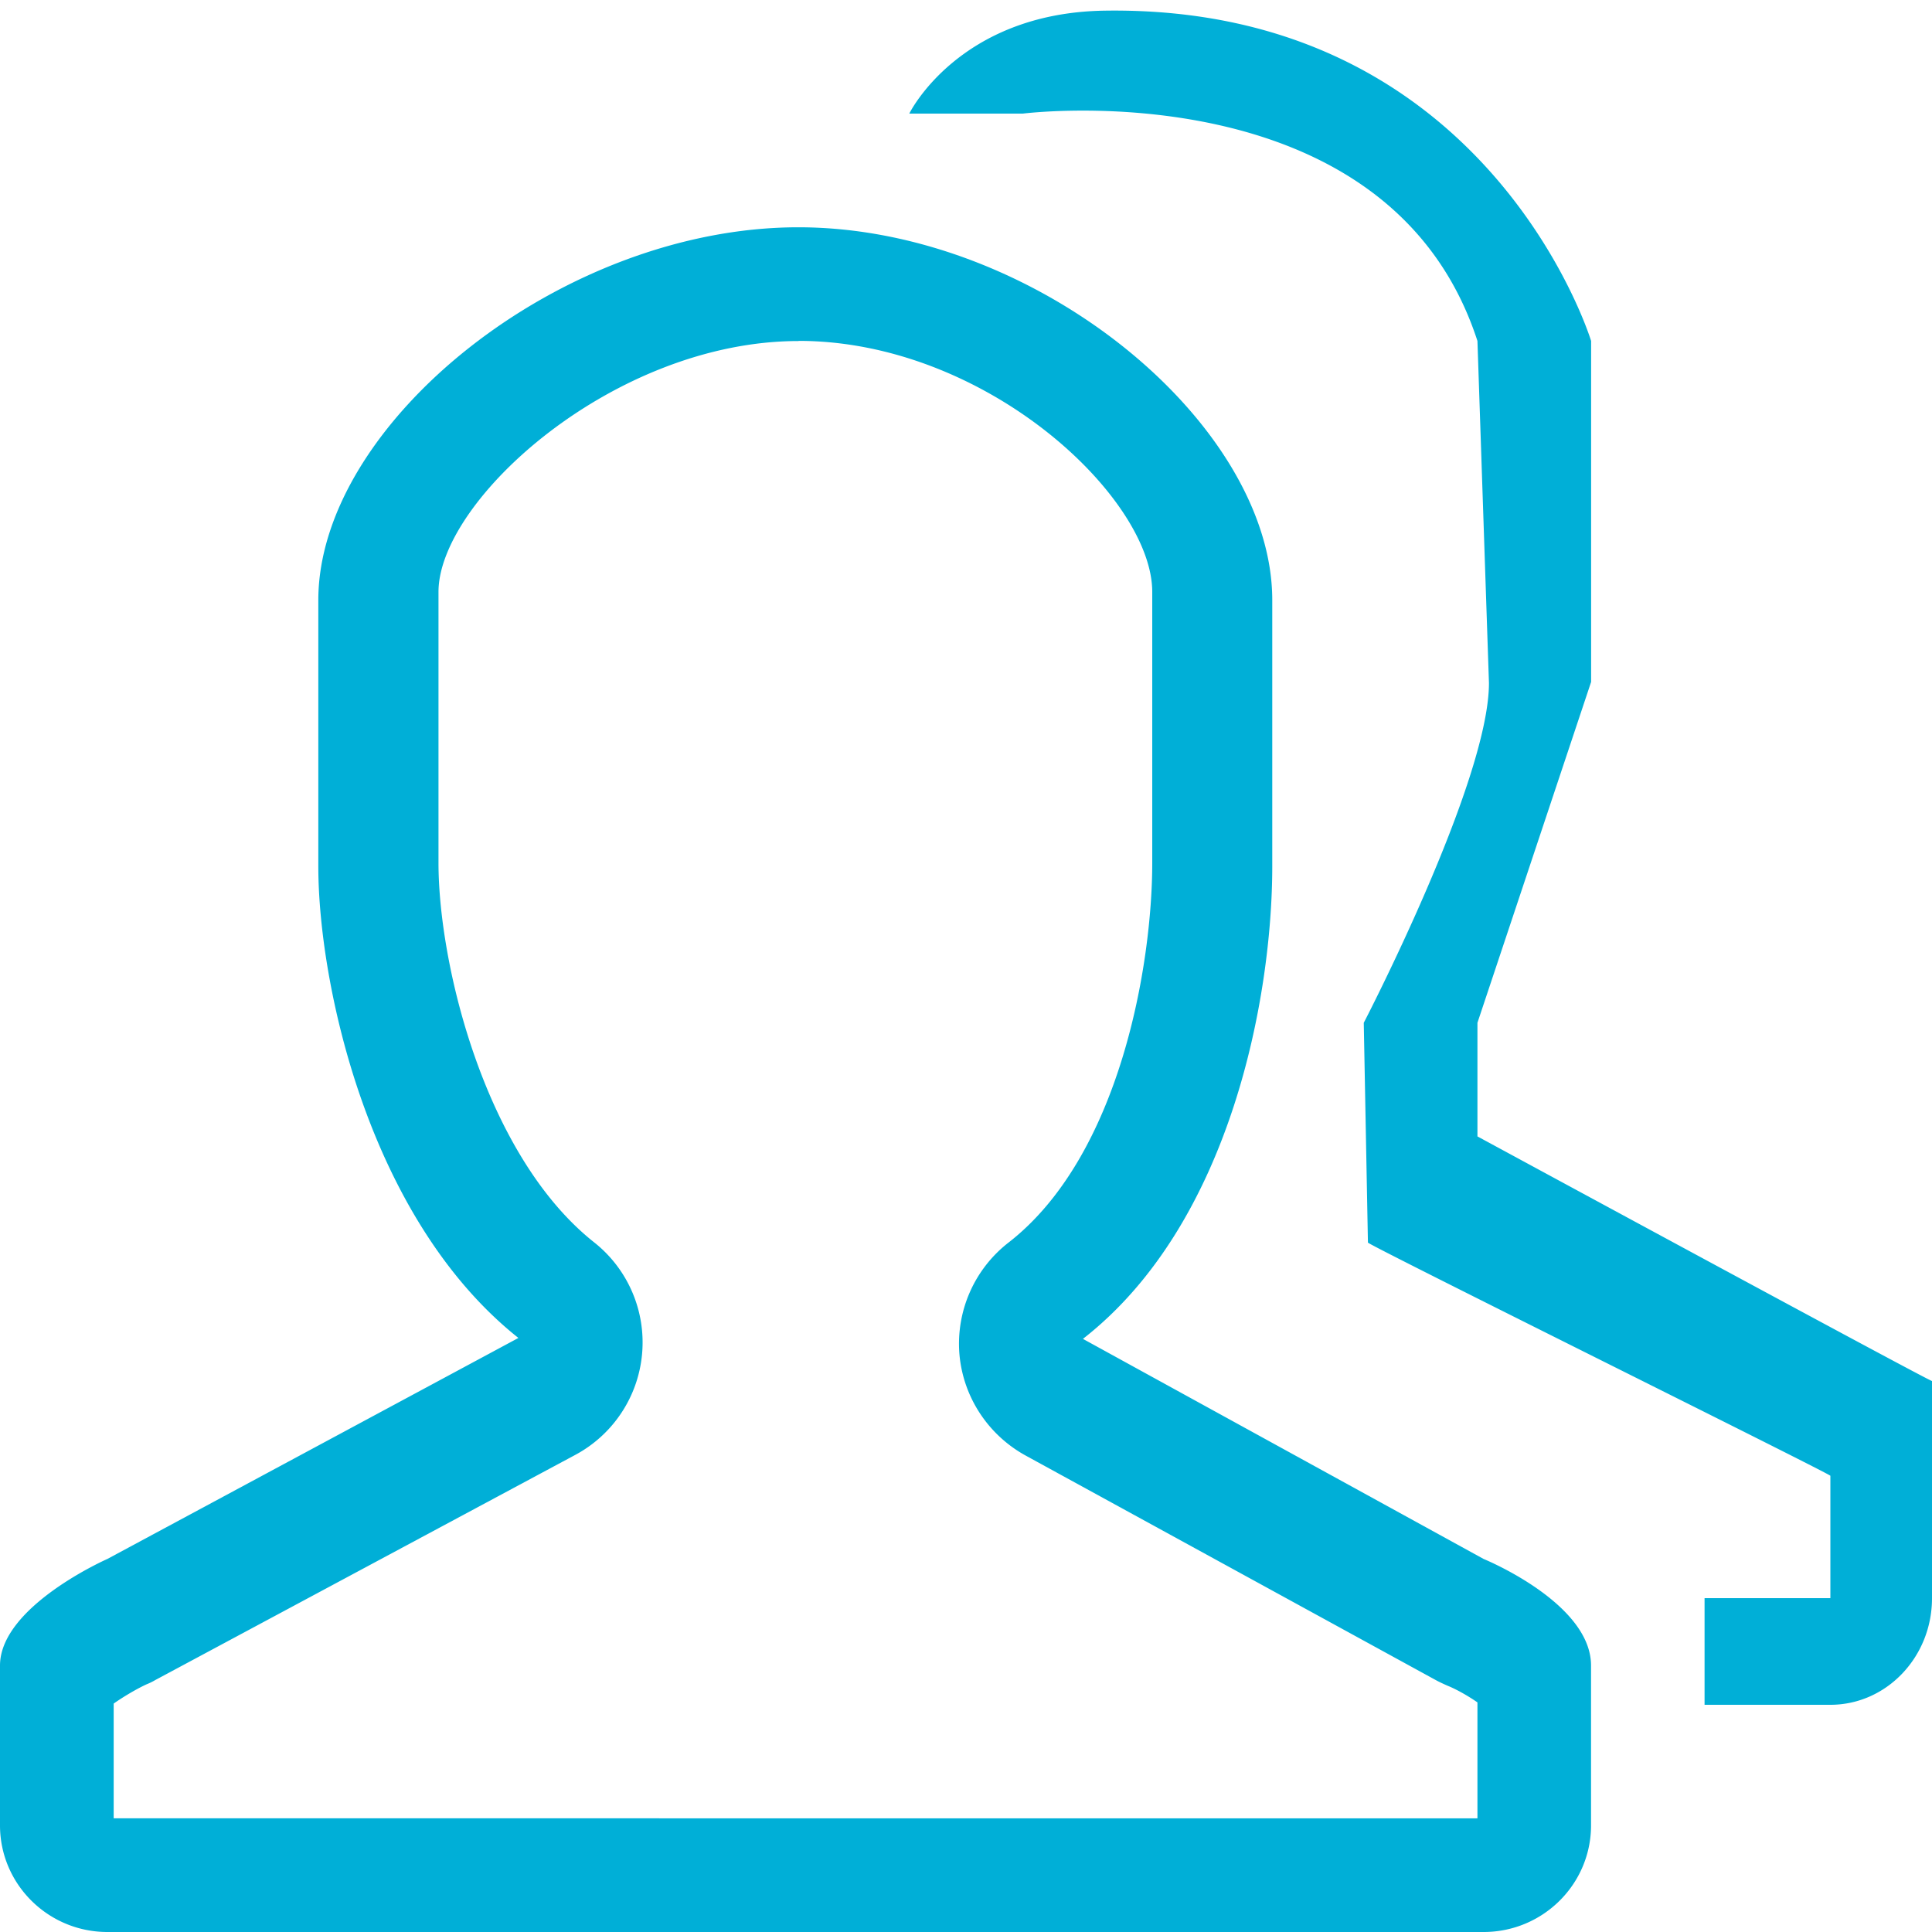 <svg xmlns="http://www.w3.org/2000/svg" width="25" height="25" viewBox="0 0 25 25">
    <path fill="#00AFD7" fill-rule="evenodd" d="M10.331 2.941c-3.071 0-6.212 2.543-6.212 4.825v3.447c0 1.506.643 4.553 2.589 6.1l-5.319 2.86S0 20.785 0 21.552v2.068C0 24.382.623 25 1.39 25h17.808c.767 0 1.39-.618 1.39-1.38v-2.068c0-.812-1.39-1.379-1.39-1.379l-5.185-2.848c1.927-1.503 2.45-4.456 2.45-6.112V7.766c0-2.282-3.06-4.825-6.132-4.825m.002 1.47c2.427 0 4.577 2.027 4.577 3.248v3.507c0 1.301-.41 3.786-1.86 4.913a1.658 1.658 0 0 0-.635 1.445c.048.555.374 1.051.87 1.318l5.29 2.896c.047.026.106.053.156.075.124.05.277.139.387.216v1.5H1.471v-1.485c.121-.085.29-.186.421-.247.04-.016.08-.035.117-.057l5.428-2.91a1.651 1.651 0 0 0 .25-2.755c-1.408-1.116-2.013-3.589-2.013-4.91V7.66c0-1.192 2.276-3.247 4.659-3.247zm8.785 8.824v1.47S25 17.893 25 17.87v2.811c0 .762-.59 1.379-1.315 1.379h-1.628V20.68h1.628v-1.584c-.103-.075-5.984-2.988-5.984-3.017l-.054-2.844s1.62-3.12 1.62-4.397l-.149-4.426C17.968.869 13.236 1.47 13.236 1.47h-1.47S12.402.168 14.29.138c4.976-.078 6.299 4.274 6.299 4.274v4.412l-1.471 4.411z"/>
</svg>
